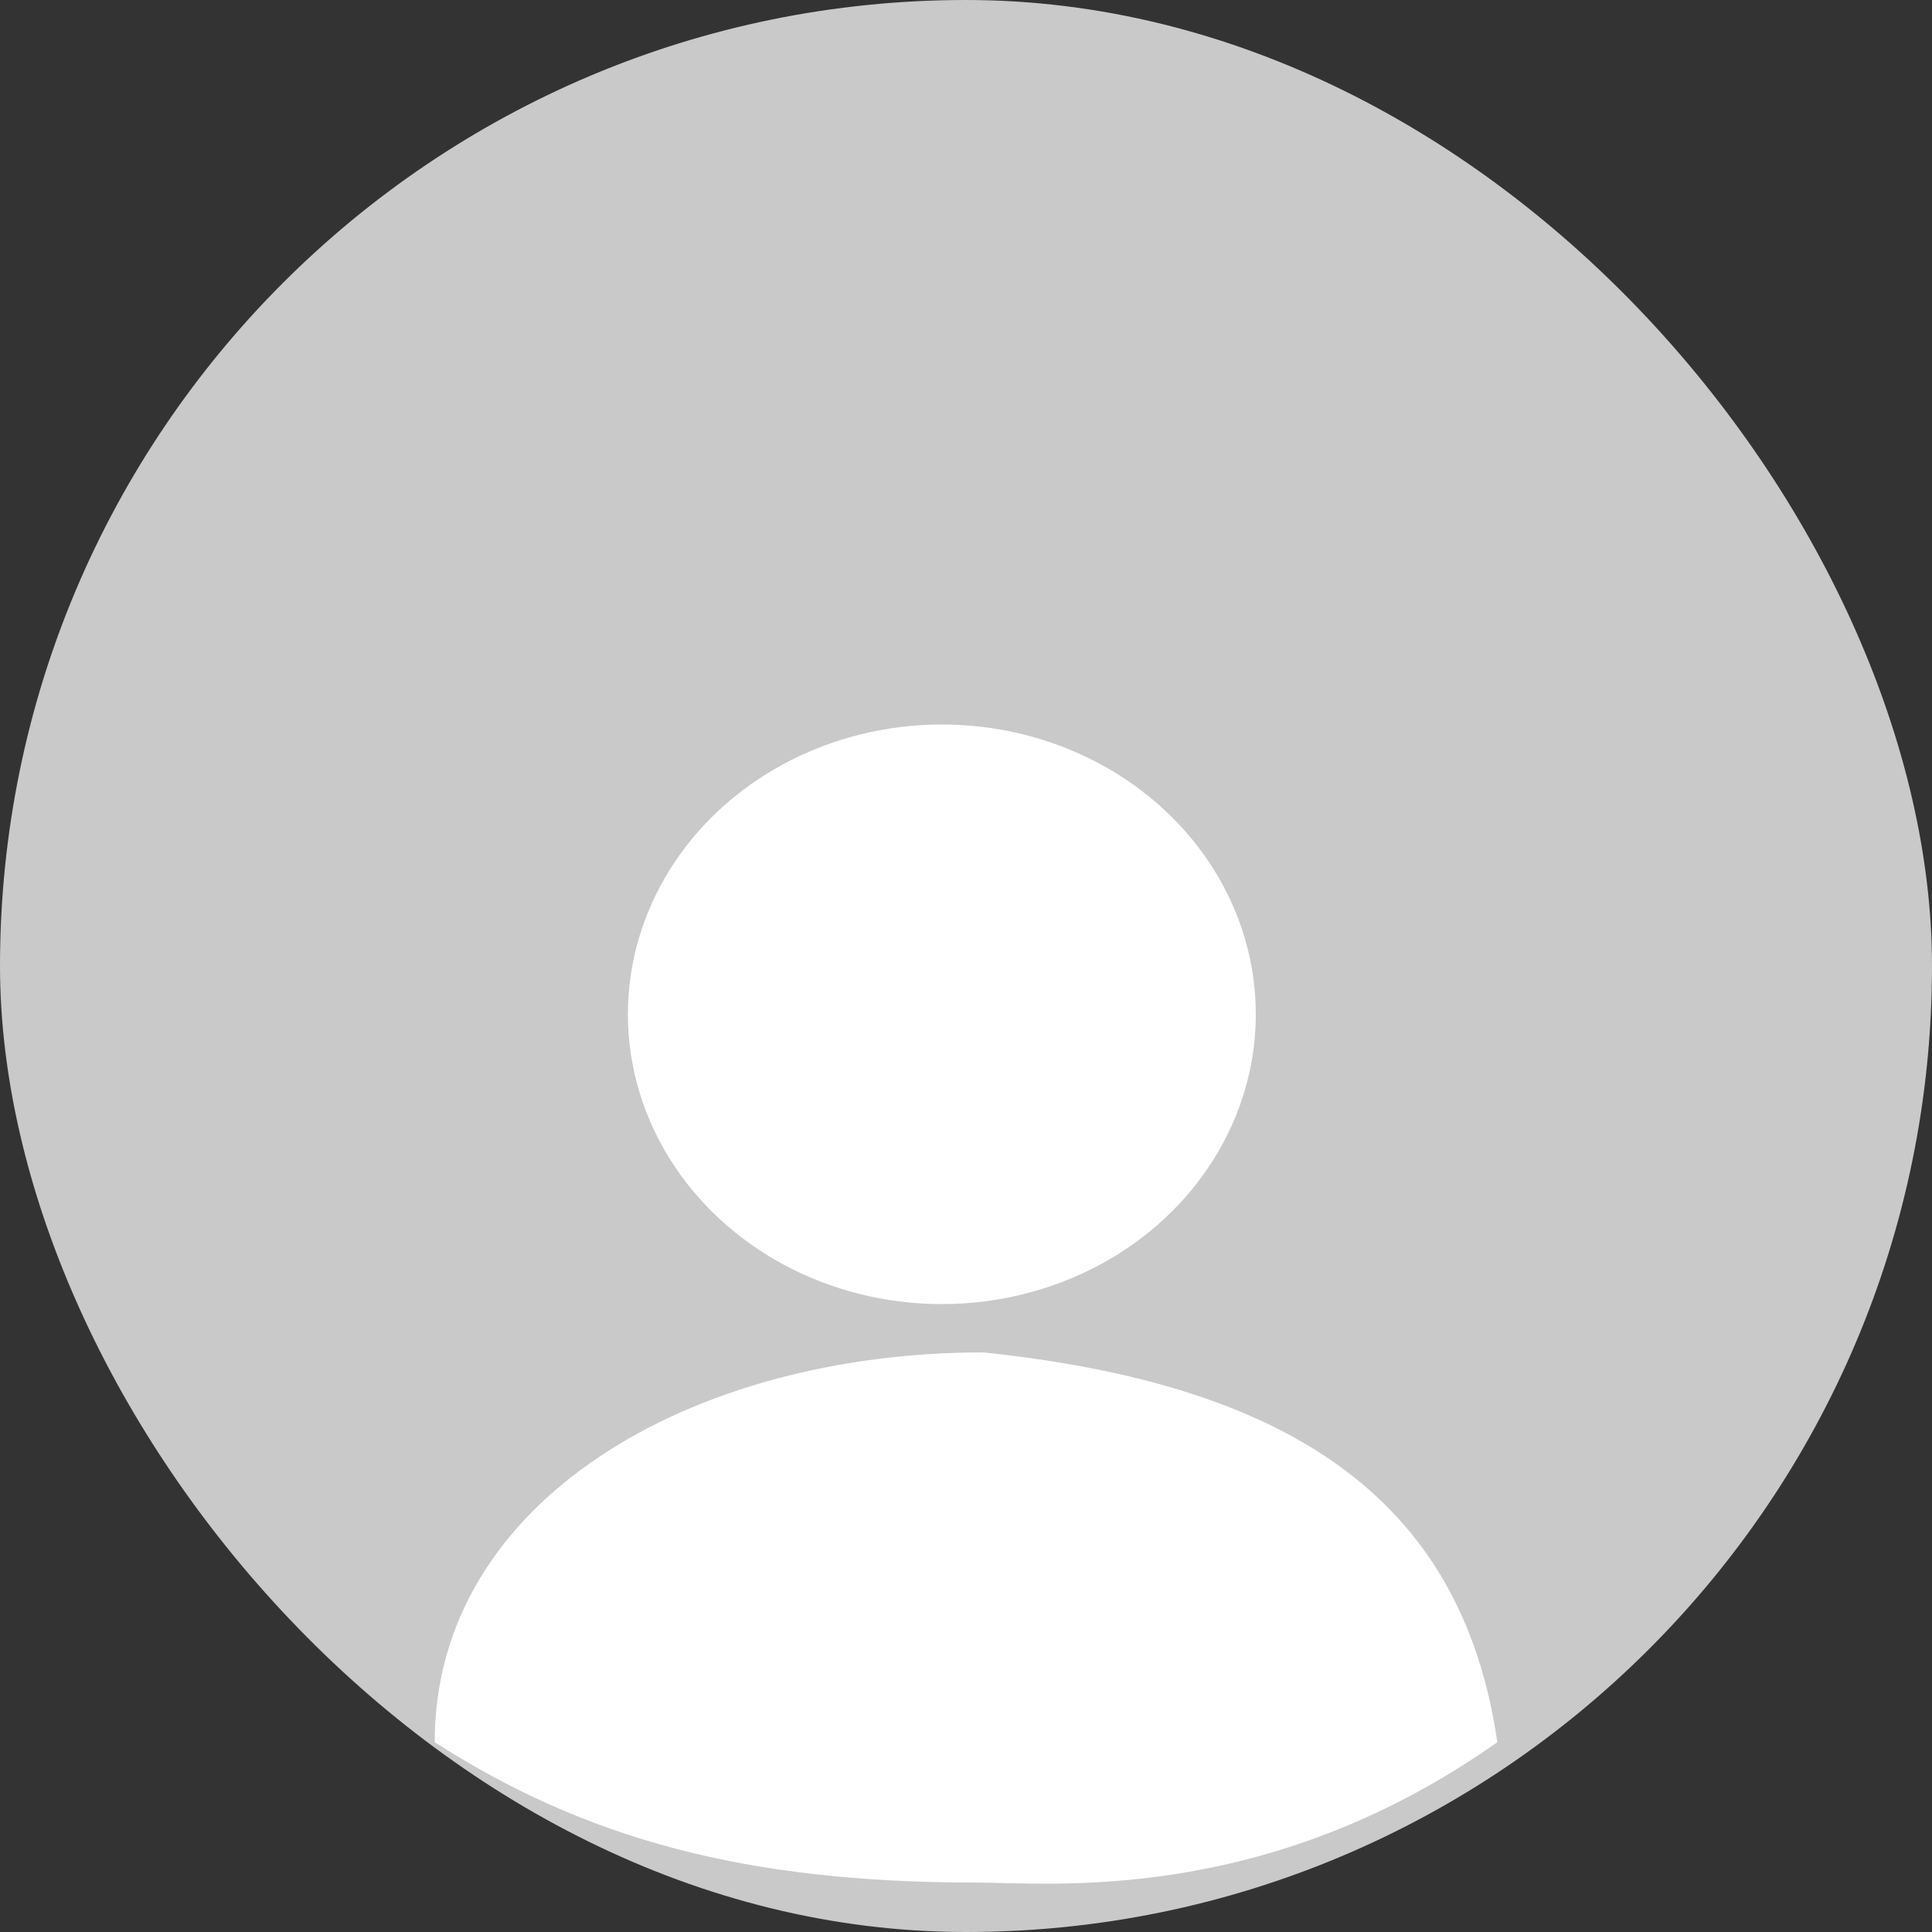 <svg width="40" height="40" viewBox="0 0 40 40" fill="none" xmlns="http://www.w3.org/2000/svg">
<rect x="0" y="0" width="40" height="40" fill="#333333" stroke="none"/>
<rect x="0.5" y="0.5" width="39" height="39" rx="19.5" fill="#C9C9C9" stroke="#C9C9C9"/>
<ellipse cx="19.5" cy="21" rx="6.5" ry="6" fill="white"/>
<path d="M31 36.071C26.194 39.46 21.747 38.976 20.186 38.976C15.38 38.976 12.09 38.048 9 36.071C9 31.079 14.291 28 20.358 28C26.525 28.646 30.254 30.905 31 36.071Z" fill="white"/>
</svg>

